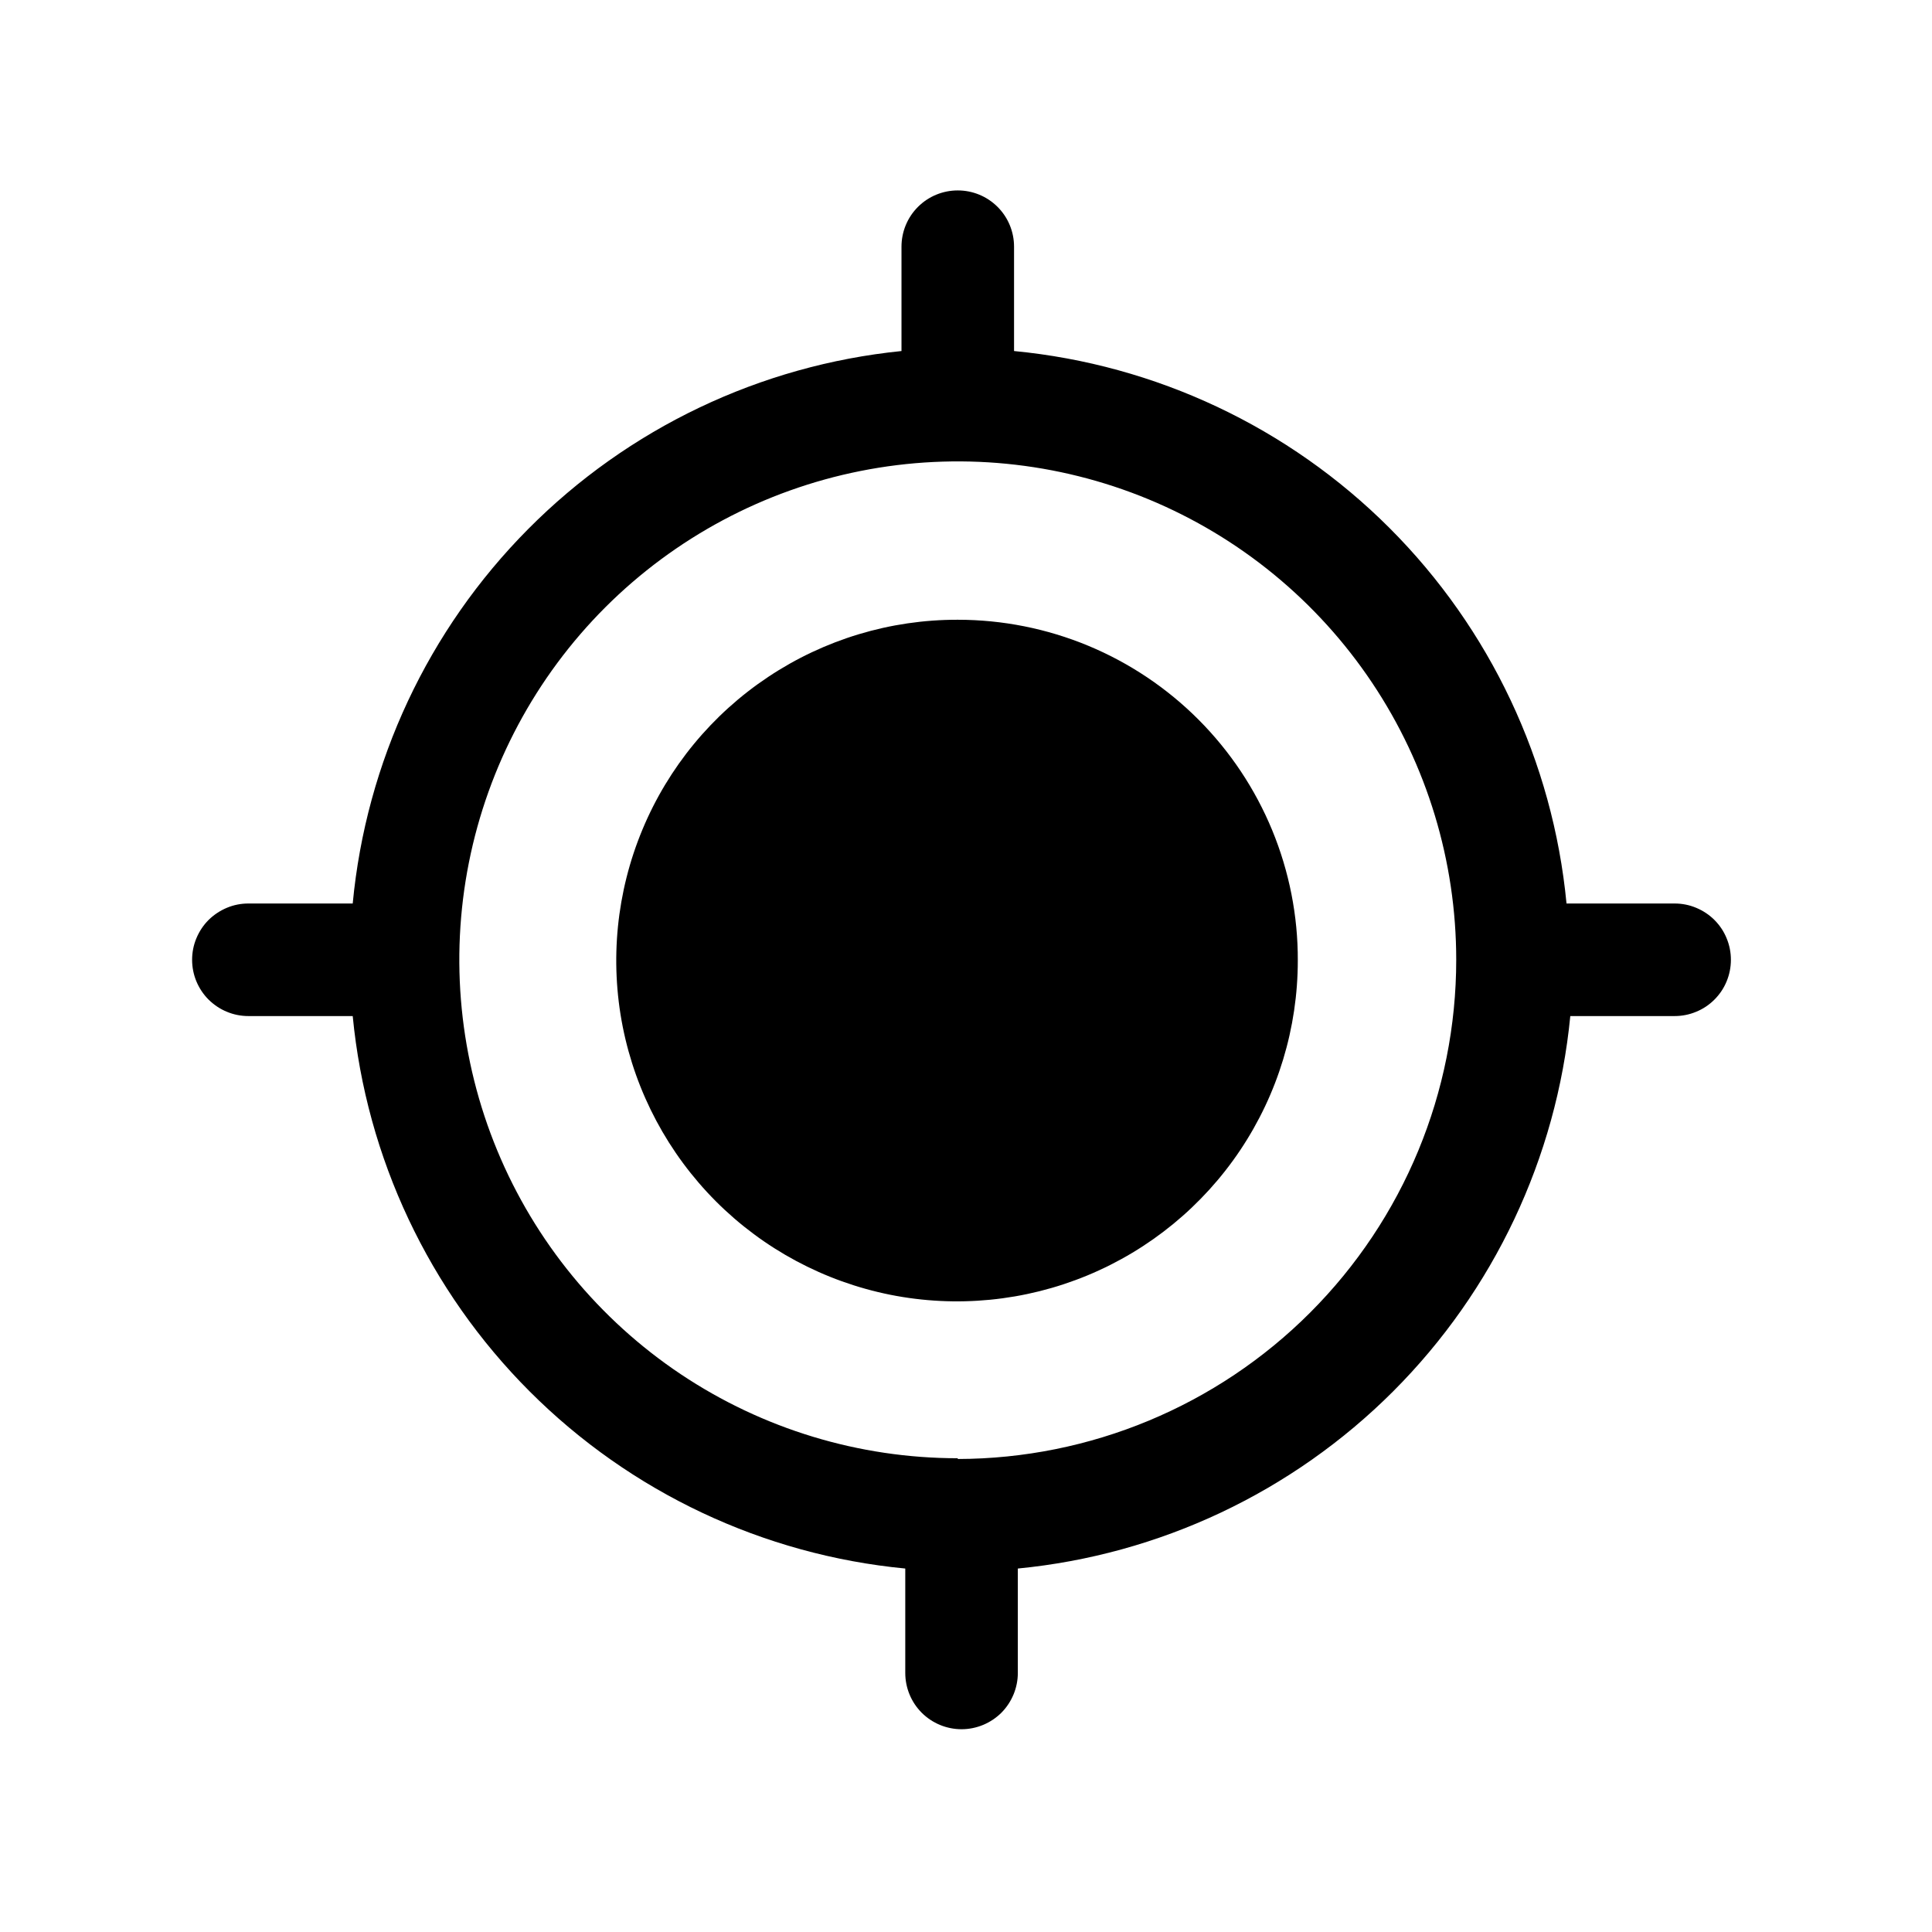 <svg width="23" height="23" viewBox="0 0 23 23" fill="none" xmlns="http://www.w3.org/2000/svg">
<path d="M19.891 10.756H18.649C18.487 9.067 17.742 7.486 16.542 6.286C15.342 5.086 13.761 4.341 12.072 4.179V2.937C12.072 2.759 12.002 2.589 11.876 2.463C11.75 2.337 11.58 2.267 11.402 2.267C11.224 2.267 11.054 2.337 10.928 2.463C10.802 2.589 10.732 2.759 10.732 2.937V4.179C9.05 4.349 7.479 5.098 6.288 6.298C5.097 7.497 4.358 9.073 4.199 10.756H2.957C2.869 10.756 2.782 10.773 2.701 10.807C2.62 10.841 2.546 10.89 2.483 10.952C2.421 11.014 2.372 11.088 2.338 11.17C2.304 11.251 2.287 11.338 2.287 11.426C2.287 11.514 2.304 11.601 2.338 11.683C2.372 11.764 2.421 11.838 2.483 11.9C2.546 11.962 2.62 12.012 2.701 12.045C2.782 12.079 2.869 12.096 2.957 12.096H4.199C4.362 13.786 5.107 15.366 6.307 16.566C7.507 17.766 9.087 18.511 10.777 18.673V19.916C10.777 20.093 10.847 20.264 10.973 20.39C11.098 20.515 11.269 20.586 11.447 20.586C11.624 20.586 11.795 20.515 11.921 20.39C12.046 20.264 12.117 20.093 12.117 19.916V18.673C13.806 18.509 15.385 17.764 16.585 16.564C17.784 15.364 18.53 13.785 18.694 12.096H19.936C20.024 12.096 20.111 12.079 20.192 12.045C20.274 12.012 20.348 11.962 20.41 11.9C20.472 11.838 20.522 11.764 20.555 11.683C20.589 11.601 20.606 11.514 20.606 11.426C20.606 11.338 20.589 11.251 20.555 11.17C20.522 11.088 20.472 11.014 20.41 10.952C20.348 10.89 20.274 10.841 20.192 10.807C20.111 10.773 20.024 10.756 19.936 10.756H19.891ZM11.402 17.36C10.228 17.36 9.081 17.012 8.105 16.36C7.13 15.708 6.369 14.781 5.92 13.697C5.471 12.613 5.353 11.42 5.582 10.269C5.811 9.118 6.376 8.06 7.206 7.23C8.036 6.401 9.093 5.836 10.244 5.607C11.395 5.378 12.588 5.495 13.673 5.944C14.757 6.393 15.684 7.154 16.336 8.13C16.988 9.105 17.336 10.253 17.336 11.426C17.336 13.001 16.711 14.511 15.598 15.625C14.486 16.739 12.976 17.366 11.402 17.369V17.36Z" fill="black"/>
<path d="M15.45 11.435C15.45 12.238 15.212 13.023 14.766 13.69C14.32 14.357 13.686 14.877 12.944 15.184C12.202 15.491 11.386 15.571 10.599 15.414C9.811 15.256 9.089 14.869 8.522 14.301C7.955 13.732 7.569 13.009 7.413 12.221C7.258 11.434 7.339 10.618 7.648 9.876C7.956 9.135 8.478 8.502 9.146 8.058C9.814 7.613 10.6 7.376 11.402 7.378C11.935 7.378 12.462 7.483 12.954 7.687C13.445 7.891 13.892 8.19 14.268 8.567C14.644 8.944 14.942 9.391 15.145 9.883C15.348 10.376 15.452 10.903 15.45 11.435Z" fill="black"/>
</svg>
